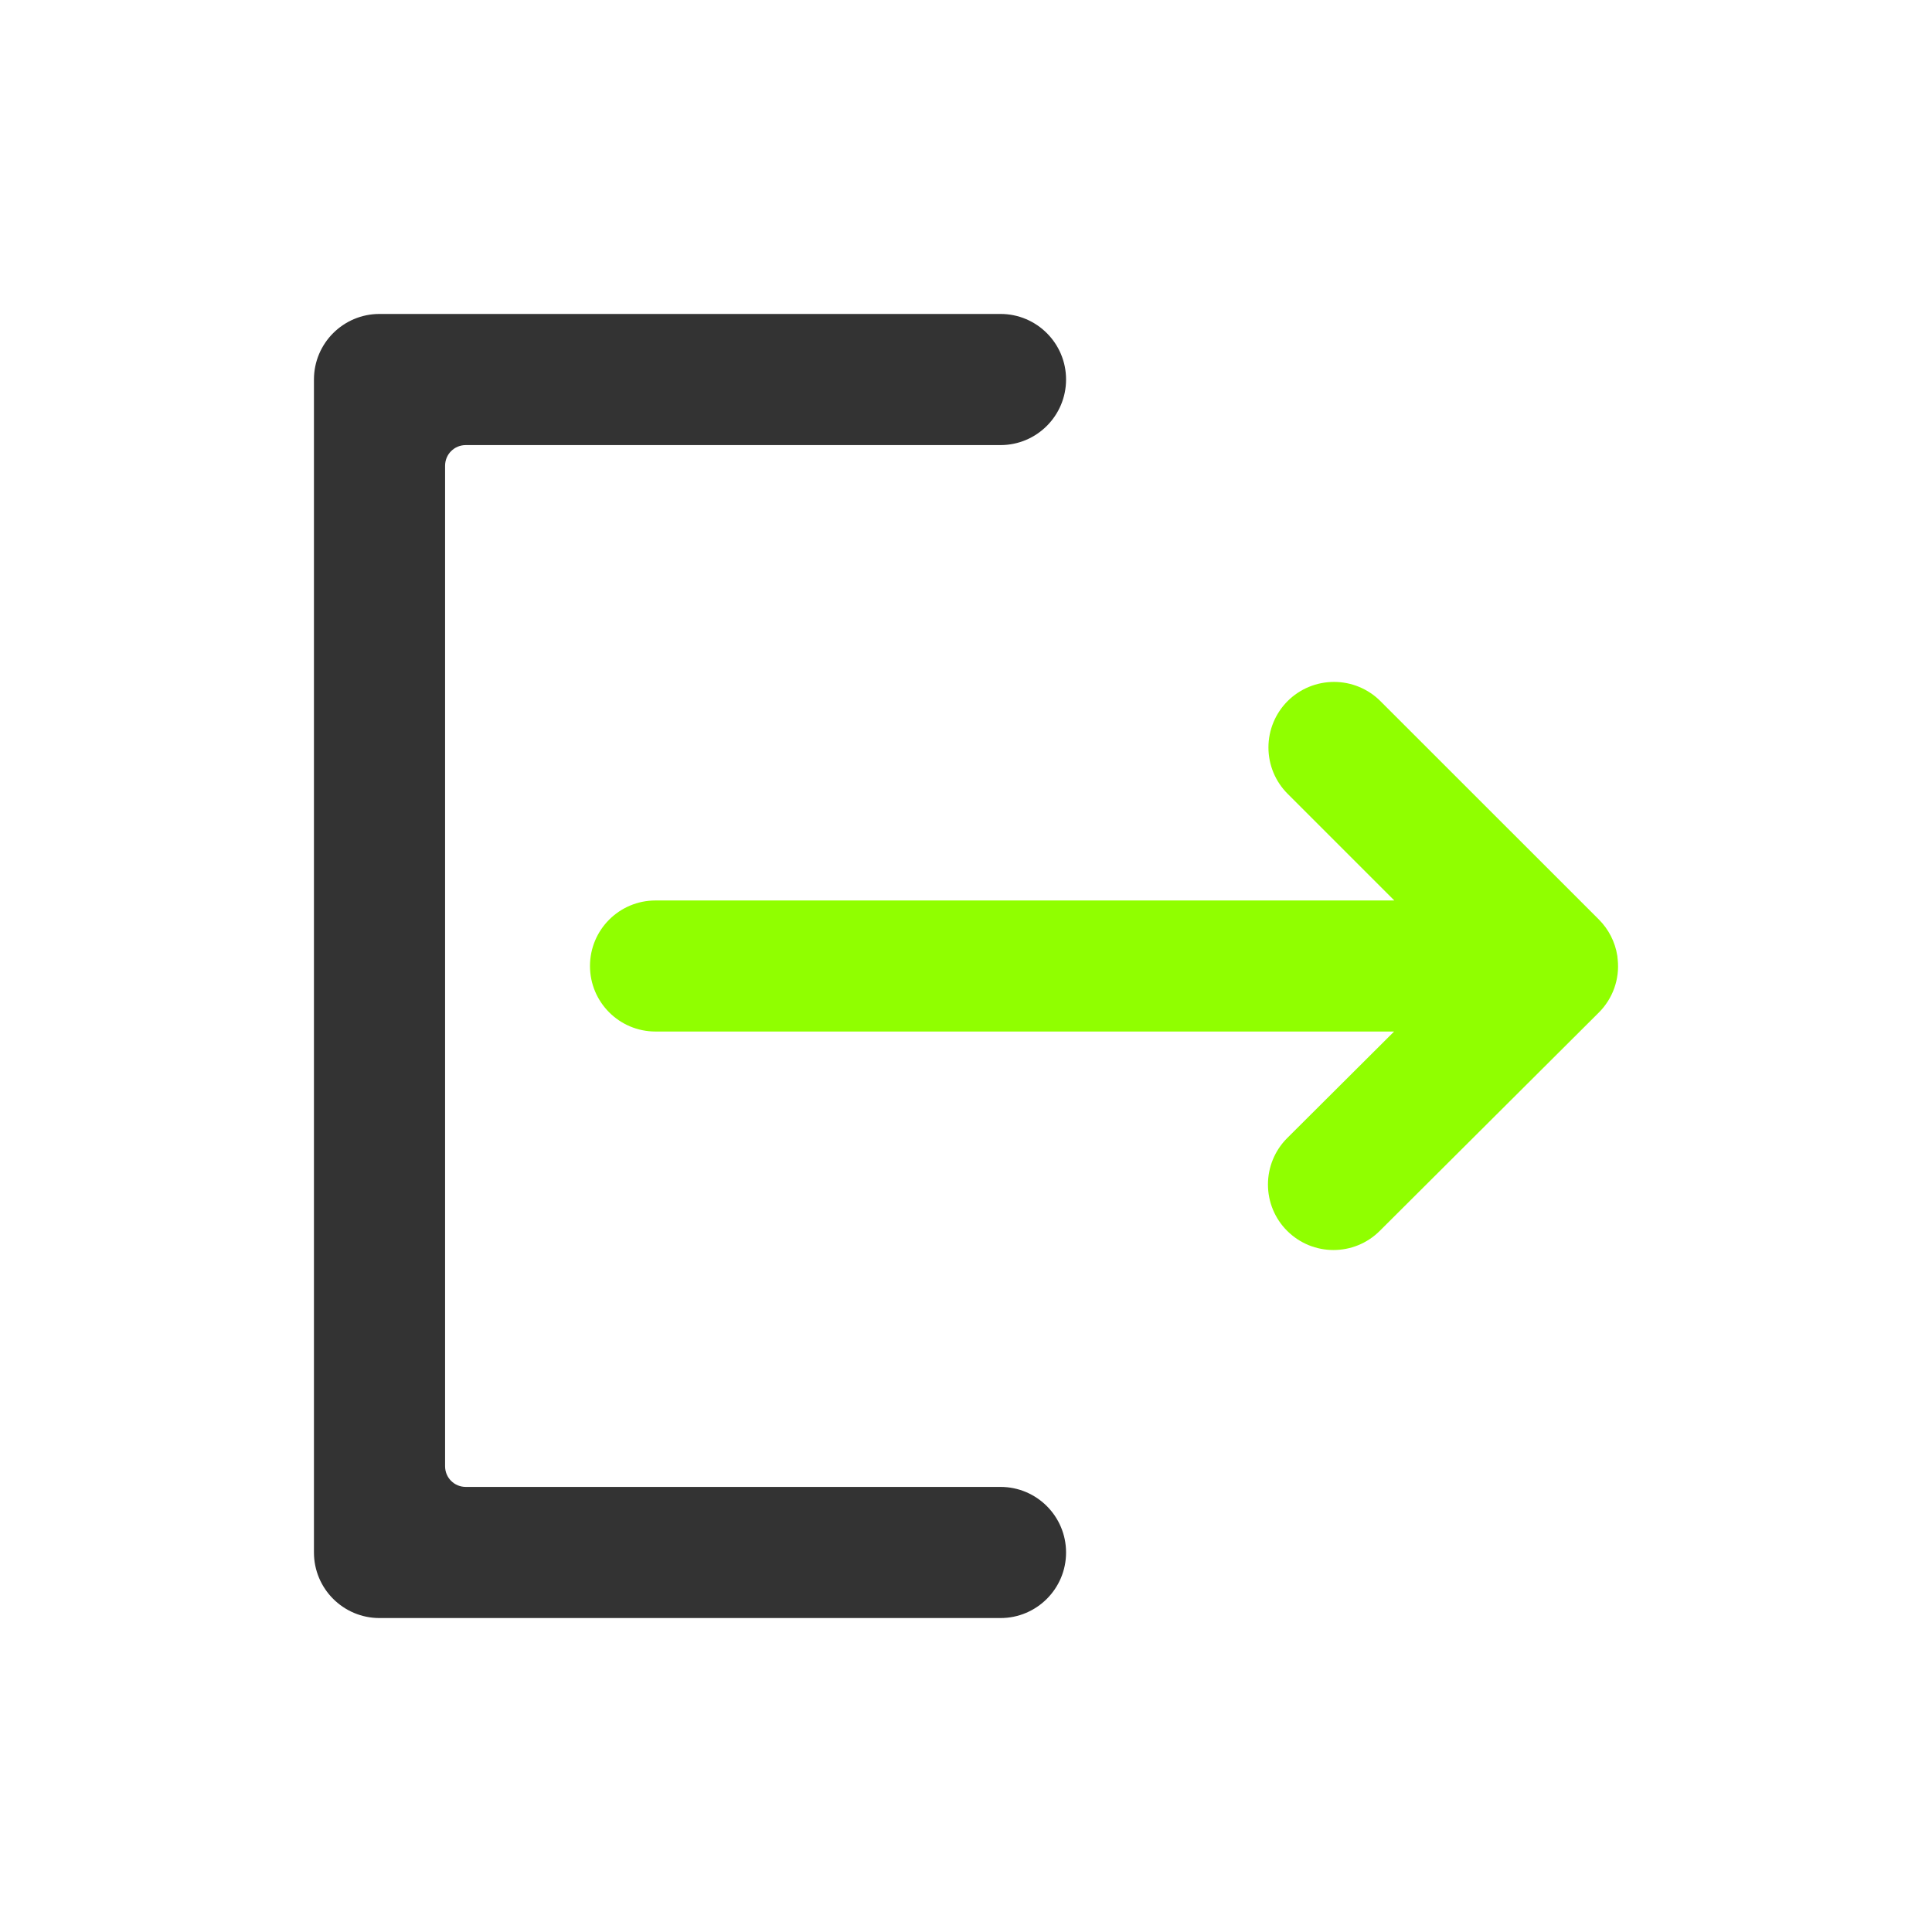 <?xml version="1.0" encoding="UTF-8"?>
<svg width="24px" height="24px" viewBox="0 0 24 24" version="1.1" xmlns="http://www.w3.org/2000/svg" xmlns:xlink="http://www.w3.org/1999/xlink">
    <title>编组 133</title>
    <g id="页面-1" stroke="none" stroke-width="1" fill="none" fill-rule="evenodd">
        <g id="头部下拉" transform="translate(-471, -484)">
            <g id="编组-5" transform="translate(471, 484)">
                <g id="编组-18" transform="translate(4, 4)" fill-rule="nonzero" stroke-width="0.2">
                    <path d="M8.429,14.571 L1.786,14.571 C1.588,14.571 1.429,14.412 1.429,14.214 L1.429,1.786 C1.429,1.588 1.588,1.429 1.786,1.429 L8.429,1.429 C8.823,1.429 9.143,1.109 9.143,0.714 C9.143,0.32 8.823,0 8.429,0 L0.714,0 C0.32,0 0,0.32 0,0.714 L0,15.286 C0,15.68 0.32,16 0.714,16 L8.429,16 C8.823,16 9.143,15.68 9.143,15.286 C9.143,14.891 8.823,14.571 8.429,14.571 Z" id="路径" stroke="#333333" fill="#333333"></path>
                    <path d="M15.996,7.929 L15.995,7.92 C15.995,7.913 15.994,7.906 15.992,7.899 C15.992,7.897 15.992,7.895 15.992,7.892 C15.992,7.891 15.992,7.89 15.992,7.888 C15.968,7.738 15.898,7.6 15.791,7.493 L13.077,4.78 C12.943,4.646 12.761,4.571 12.572,4.571 C12.382,4.571 12.2,4.646 12.066,4.78 C11.932,4.914 11.857,5.096 11.857,5.285 C11.857,5.475 11.932,5.656 12.066,5.79 L13.562,7.286 L4.143,7.286 C3.748,7.286 3.429,7.606 3.429,8 C3.429,8.394 3.748,8.714 4.143,8.714 L13.56,8.714 L12.06,10.209 C11.926,10.343 11.851,10.525 11.851,10.714 C11.851,10.904 11.926,11.086 12.06,11.219 C12.339,11.498 12.791,11.498 13.07,11.219 L15.791,8.507 C15.943,8.355 16.019,8.143 15.996,7.929 L15.996,7.929 Z" id="路径" stroke="#90ff00" fill="#90ff00"></path>
                </g>
                <rect id="矩形" x="0" y="0" width="24" height="24"></rect>
            </g>
        </g>
    </g>
</svg>